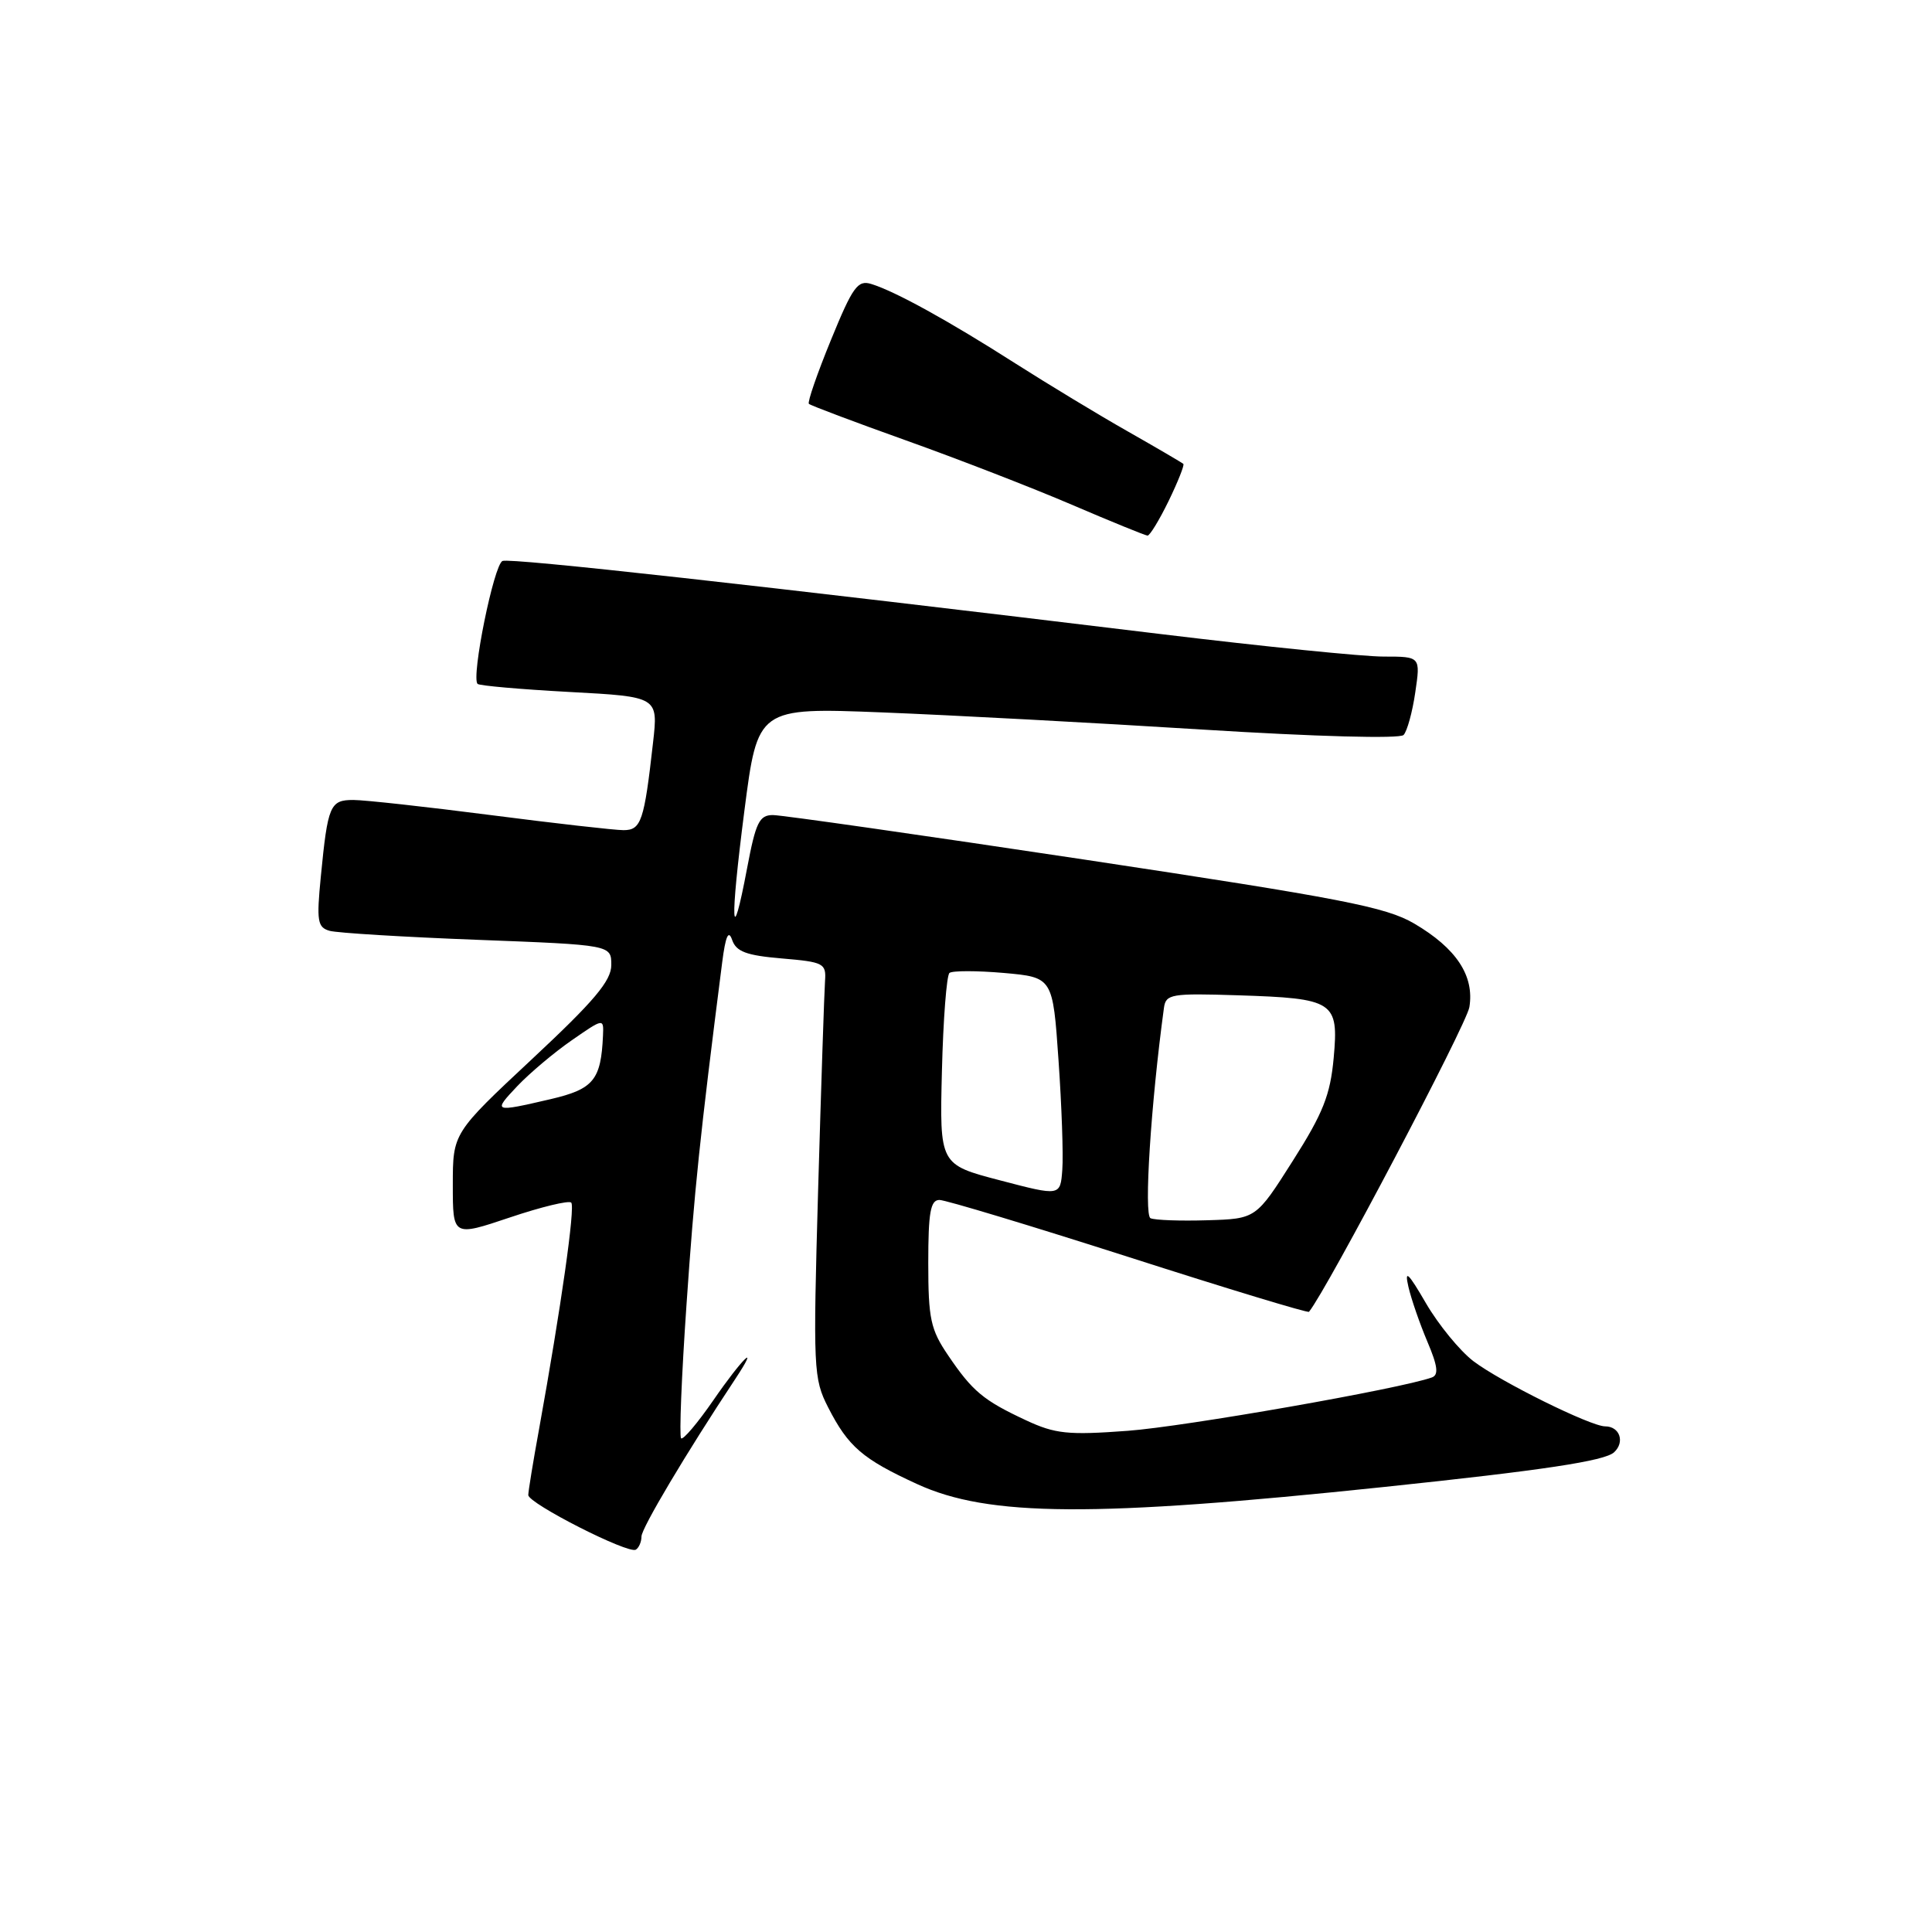 <?xml version="1.0" encoding="UTF-8" standalone="no"?>
<!DOCTYPE svg PUBLIC "-//W3C//DTD SVG 1.1//EN" "http://www.w3.org/Graphics/SVG/1.1/DTD/svg11.dtd" >
<svg xmlns="http://www.w3.org/2000/svg" xmlns:xlink="http://www.w3.org/1999/xlink" version="1.1" viewBox="0 0 256 256">
 <g >
 <path fill="currentColor"
d=" M 85.00 203.59 C 85.00 202.50 90.93 192.53 97.41 182.75 C 100.82 177.59 98.35 179.98 94.53 185.53 C 92.43 188.57 90.51 190.84 90.25 190.58 C 89.99 190.32 90.31 182.32 90.97 172.80 C 92.01 157.65 92.72 150.81 95.69 127.54 C 96.14 124.02 96.53 123.15 97.01 124.54 C 97.55 126.10 98.89 126.60 103.60 127.00 C 109.16 127.47 109.49 127.65 109.32 130.00 C 109.22 131.38 108.81 143.75 108.41 157.50 C 107.73 181.47 107.78 182.66 109.74 186.50 C 112.40 191.70 114.29 193.33 121.53 196.65 C 130.98 200.99 144.88 201.08 183.50 197.02 C 204.45 194.82 212.61 193.59 213.87 192.44 C 215.34 191.09 214.63 189.00 212.69 189.00 C 210.77 189.00 198.79 183.07 195.23 180.36 C 193.44 178.99 190.61 175.54 188.95 172.69 C 186.59 168.63 186.08 168.15 186.62 170.50 C 187.00 172.15 188.14 175.43 189.14 177.79 C 190.51 181.01 190.65 182.19 189.73 182.52 C 185.53 184.03 157.00 189.03 149.44 189.59 C 141.50 190.18 139.82 190.00 135.94 188.19 C 130.30 185.56 128.86 184.36 125.63 179.59 C 123.31 176.18 123.00 174.74 123.00 167.36 C 123.00 160.66 123.29 159.00 124.48 159.00 C 125.29 159.00 136.58 162.41 149.57 166.57 C 162.56 170.74 173.30 174.00 173.45 173.82 C 175.85 170.86 194.33 135.76 194.70 133.45 C 195.38 129.29 192.97 125.65 187.38 122.37 C 183.62 120.17 177.76 119.04 143.77 113.91 C 122.18 110.66 103.57 108.00 102.41 108.00 C 100.61 108.00 100.14 108.98 99.00 115.01 C 96.89 126.18 96.71 122.38 98.63 107.47 C 100.40 93.75 100.40 93.75 116.95 94.40 C 126.05 94.76 145.11 95.78 159.31 96.67 C 174.39 97.61 185.48 97.91 185.98 97.39 C 186.45 96.90 187.15 94.36 187.53 91.75 C 188.23 87.00 188.23 87.00 183.36 87.00 C 180.69 87.01 167.47 85.67 154.00 84.04 C 100.14 77.51 67.69 73.91 66.59 74.33 C 65.45 74.76 62.41 89.75 63.28 90.62 C 63.53 90.86 69.01 91.34 75.47 91.69 C 87.22 92.32 87.22 92.32 86.53 98.41 C 85.36 108.81 84.96 110.00 82.62 110.00 C 81.46 110.00 73.53 109.10 65.00 108.00 C 56.47 106.90 48.29 106.00 46.82 106.00 C 43.73 106.00 43.43 106.70 42.51 116.16 C 41.93 122.07 42.07 122.88 43.68 123.34 C 44.68 123.62 53.49 124.16 63.25 124.53 C 81.00 125.21 81.00 125.21 81.00 127.87 C 81.00 129.96 78.74 132.64 70.50 140.33 C 60.00 150.14 60.00 150.14 60.00 157.00 C 60.00 163.86 60.00 163.86 67.56 161.32 C 71.71 159.92 75.37 159.04 75.69 159.35 C 76.24 159.91 74.34 173.25 71.43 189.36 C 70.64 193.68 70.00 197.62 70.00 198.10 C 70.00 199.21 83.25 205.95 84.25 205.34 C 84.66 205.09 85.00 204.30 85.00 203.59 Z  M 154.85 66.38 C 156.08 63.84 156.96 61.63 156.80 61.47 C 156.63 61.31 153.35 59.39 149.50 57.20 C 145.65 55.02 138.90 50.93 134.50 48.13 C 125.70 42.51 118.61 38.60 115.45 37.63 C 113.65 37.07 112.99 37.99 110.10 45.06 C 108.28 49.50 106.97 53.30 107.18 53.51 C 107.39 53.72 113.17 55.90 120.03 58.35 C 126.89 60.80 136.78 64.63 142.00 66.87 C 147.22 69.11 151.75 70.95 152.05 70.97 C 152.35 70.99 153.61 68.92 154.85 66.38 Z  M 152.45 161.42 C 151.55 161.03 152.50 146.24 154.23 133.54 C 154.48 131.72 155.20 131.60 163.98 131.88 C 176.80 132.29 177.40 132.68 176.72 140.18 C 176.27 145.09 175.32 147.50 171.30 153.82 C 166.43 161.50 166.43 161.50 159.97 161.69 C 156.41 161.80 153.03 161.68 152.45 161.42 Z  M 132.50 156.40 C 124.50 154.31 124.50 154.31 124.81 141.90 C 124.98 135.08 125.43 129.24 125.81 128.92 C 126.19 128.61 129.43 128.61 133.00 128.92 C 139.50 129.50 139.50 129.50 140.26 140.50 C 140.68 146.55 140.91 153.07 140.76 155.00 C 140.50 158.50 140.50 158.50 132.50 156.40 Z  M 68.56 143.90 C 70.18 142.20 73.41 139.47 75.75 137.85 C 79.98 134.92 80.00 134.91 79.90 137.20 C 79.64 143.11 78.65 144.31 72.97 145.64 C 65.36 147.41 65.27 147.38 68.56 143.90 Z "/>
</g>
</svg>